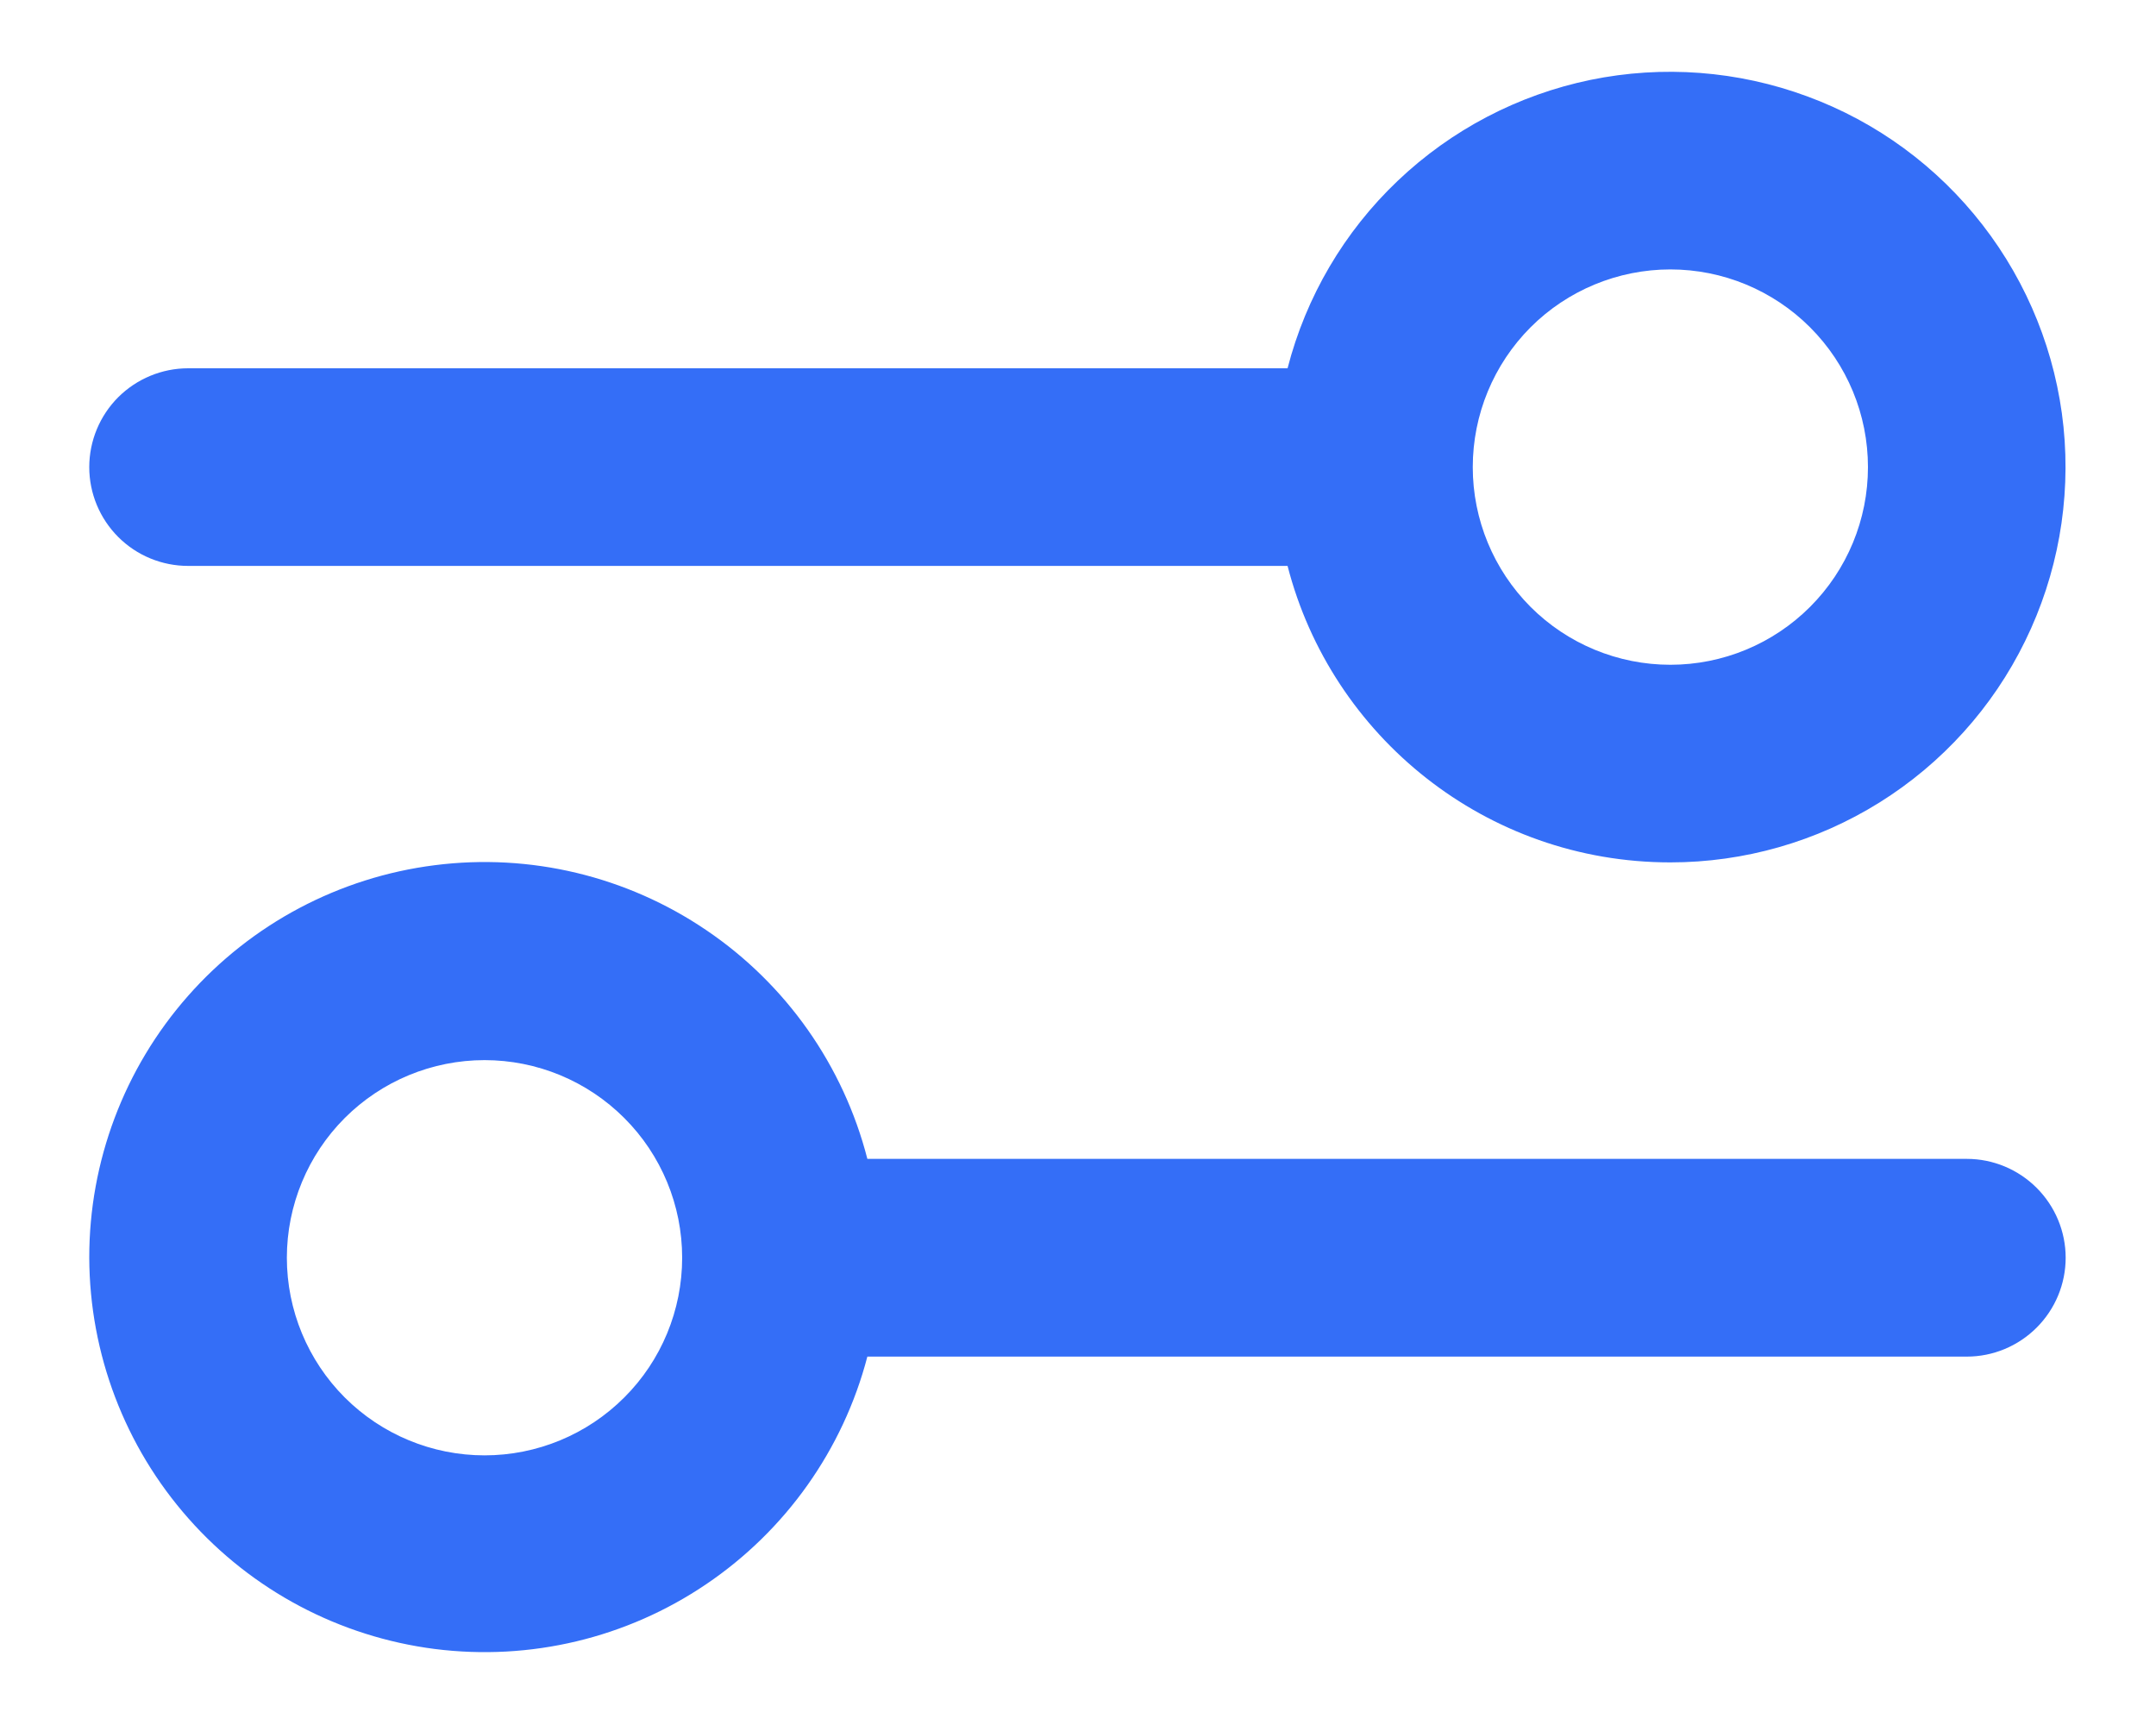 <svg width="20" height="16" viewBox="0 0 20 16" fill="none" xmlns="http://www.w3.org/2000/svg">
<path fill-rule="evenodd" clip-rule="evenodd" d="M15.495 7.999C16.18 7.999 16.852 7.807 17.434 7.444C18.016 7.081 18.485 6.562 18.786 5.946C19.088 5.33 19.211 4.642 19.142 3.96C19.072 3.278 18.812 2.629 18.392 2.087C17.972 1.545 17.409 1.131 16.765 0.894C16.122 0.656 15.425 0.603 14.754 0.741C14.082 0.88 13.463 1.204 12.966 1.677C12.469 2.149 12.115 2.752 11.944 3.416H1.745C1.502 3.416 1.269 3.513 1.097 3.684C0.925 3.856 0.828 4.09 0.828 4.333C0.828 4.576 0.925 4.809 1.097 4.981C1.269 5.153 1.502 5.249 1.745 5.249H11.944C12.351 6.831 13.786 7.999 15.495 7.999ZM13.662 4.333C13.662 4.819 13.855 5.285 14.198 5.629C14.542 5.973 15.009 6.166 15.495 6.166C15.981 6.166 16.447 5.973 16.791 5.629C17.135 5.285 17.328 4.819 17.328 4.333C17.328 3.846 17.135 3.38 16.791 3.036C16.447 2.692 15.981 2.499 15.495 2.499C15.009 2.499 14.542 2.692 14.198 3.036C13.855 3.38 13.662 3.846 13.662 4.333ZM0.828 11.666C0.827 10.773 1.152 9.91 1.742 9.24C2.332 8.569 3.147 8.137 4.033 8.025C4.919 7.912 5.815 8.127 6.554 8.629C7.293 9.13 7.824 9.884 8.046 10.749H18.245C18.488 10.749 18.721 10.846 18.893 11.018C19.065 11.19 19.162 11.423 19.162 11.666C19.162 11.909 19.065 12.142 18.893 12.314C18.721 12.486 18.488 12.583 18.245 12.583H8.046C7.821 13.445 7.289 14.195 6.551 14.694C5.813 15.194 4.918 15.407 4.034 15.295C3.15 15.182 2.338 14.752 1.748 14.084C1.158 13.417 0.831 12.557 0.828 11.666ZM6.328 11.666C6.328 11.18 6.135 10.713 5.791 10.37C5.447 10.026 4.981 9.833 4.495 9.833C4.009 9.833 3.542 10.026 3.198 10.37C2.855 10.713 2.661 11.18 2.661 11.666C2.661 12.152 2.855 12.619 3.198 12.962C3.542 13.306 4.009 13.499 4.495 13.499C4.981 13.499 5.447 13.306 5.791 12.962C6.135 12.619 6.328 12.152 6.328 11.666Z" fill="#346EF7"/>
</svg>

